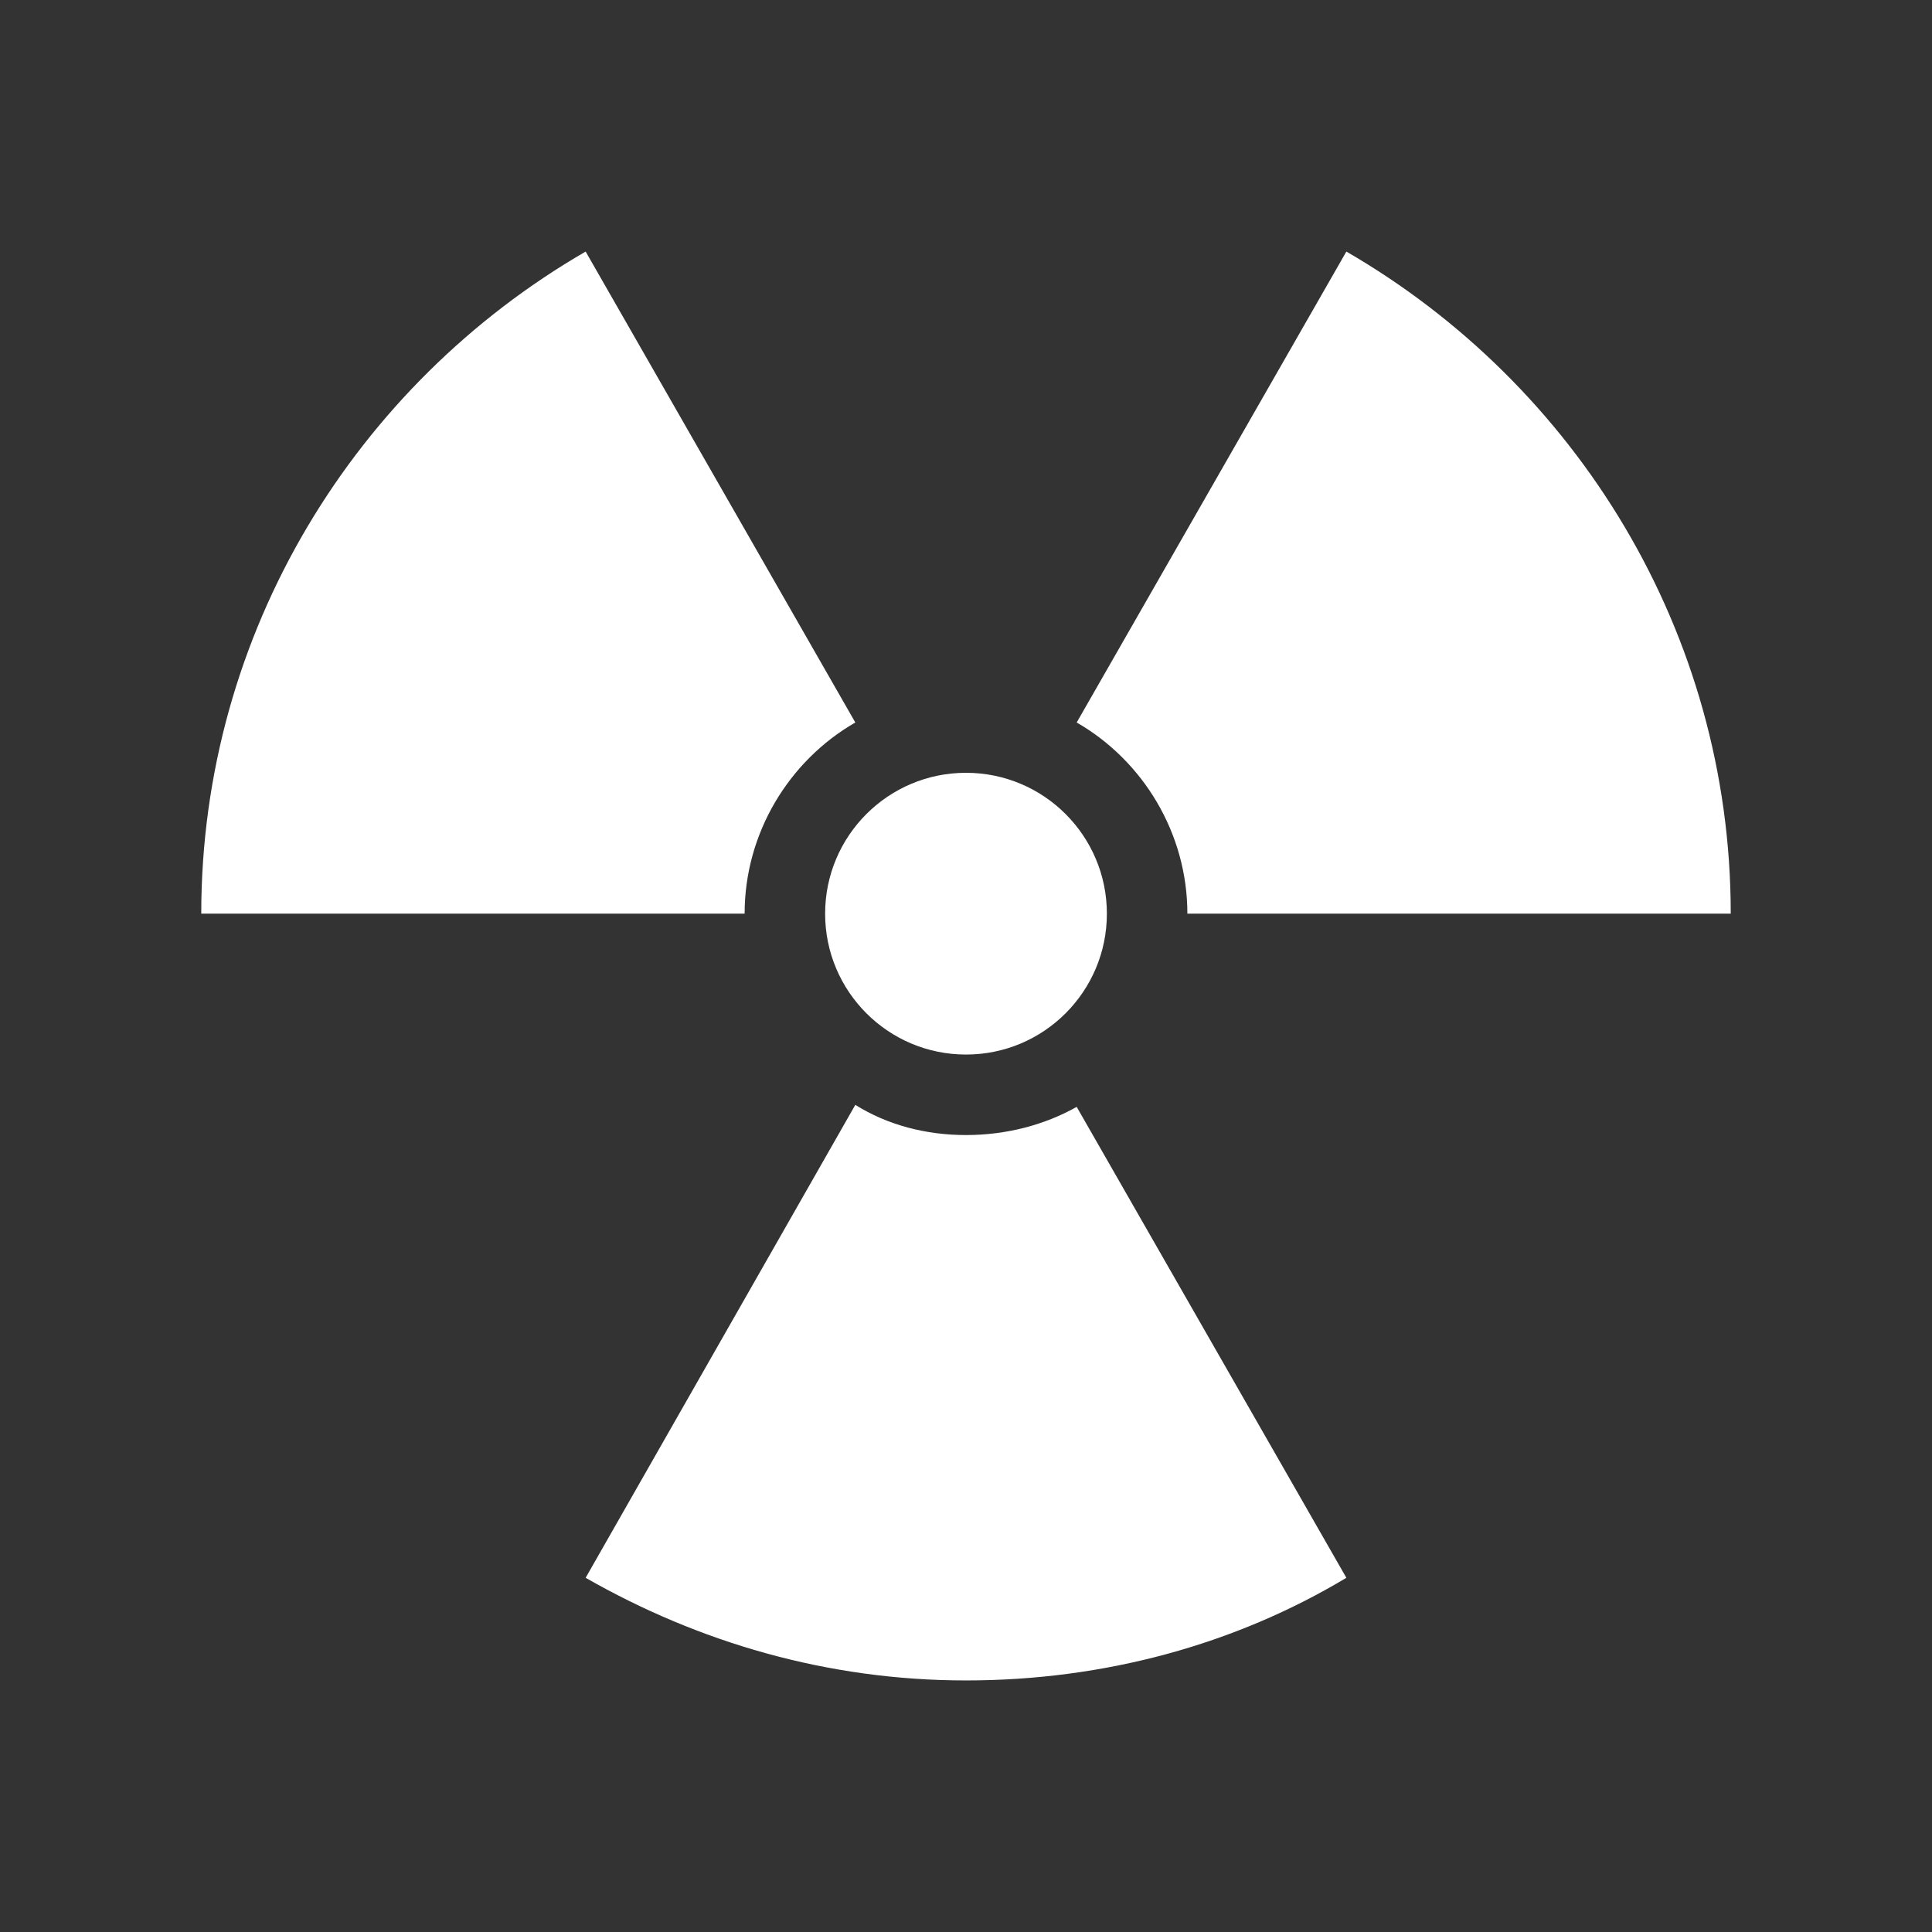 <svg viewBox="0 0 96 96" xmlns="http://www.w3.org/2000/svg" xmlns:xlink="http://www.w3.org/1999/xlink" id="Icons_Radioactive" overflow="hidden"><rect x="0" y="0" width="96" height="96" fill="#333333" stroke="none"/><path d="M42.5 35.9 29.1 12.5C17.7 19.1 10 31.4 10 45.4L37 45.4C37 41.4 39.2 37.8 42.5 35.9Z" fill="#FFFFFF"/><path d="M59 45.4 86 45.4C86 31.4 78.3 19.1 66.9 12.5L53.5 35.9C56.8 37.8 59 41.4 59 45.4Z" fill="#FFFFFF"/><path d="M48 56.4C46 56.4 44.1 55.9 42.5 54.9L29.1 78.4C34.7 81.6 41.1 83.5 48 83.5 54.9 83.5 61.4 81.7 66.9 78.4L53.5 55C51.9 55.9 50 56.4 48 56.4Z" fill="#FFFFFF"/><circle cx="48" cy="45.4" r="7" fill="#FFFFFF"/></svg>